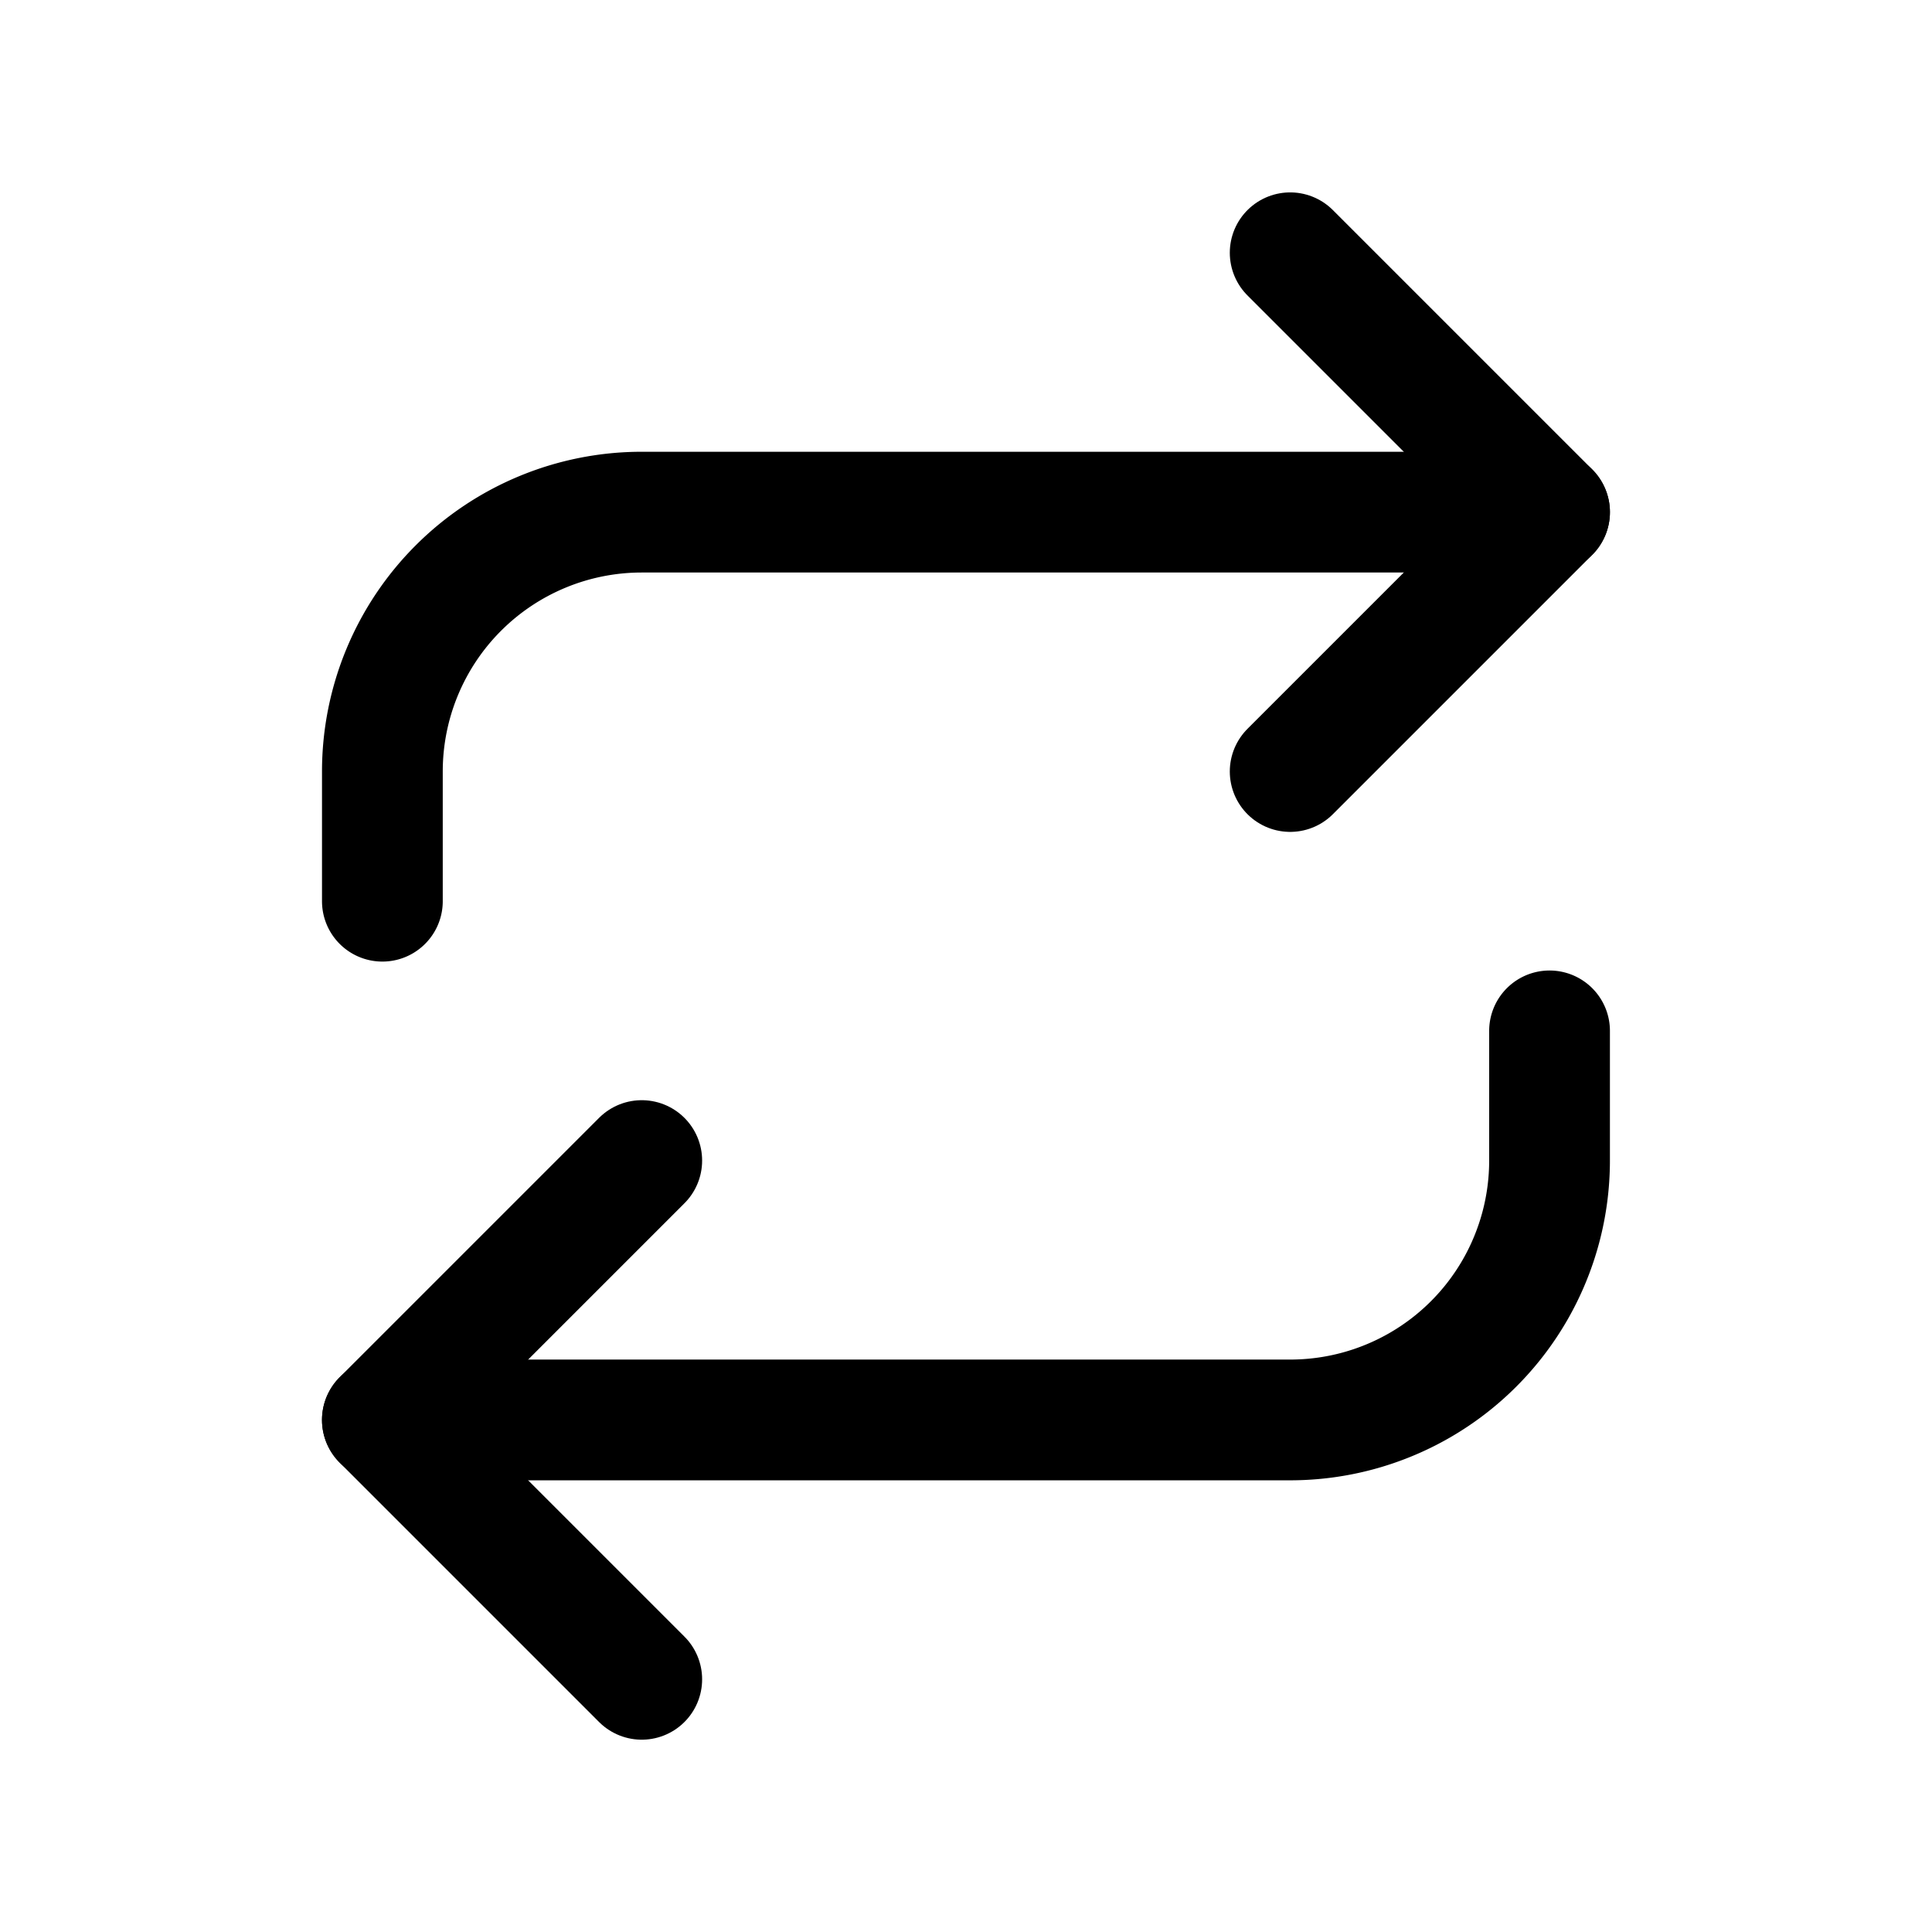 <svg xmlns="http://www.w3.org/2000/svg" xmlns:xlink="http://www.w3.org/1999/xlink" width="24" height="24" viewBox="0 0 24 24">
  <defs>
    <style>
      .cls-1 {
        clip-path: url(#clip-repeat);
      }

      .cls-2 {
        fill: none;
        stroke: #000;
        stroke-linecap: round;
        stroke-linejoin: round;
        stroke-width: 1.5px;
      }
    </style>
    <clipPath id="clip-repeat">
      <rect width="24" height="24"/>
    </clipPath>
  </defs>
  <g id="repeat" class="cls-1">
    <g id="Group_2140" data-name="Group 2140">
      <g id="repeat-2" data-name="repeat" transform="translate(2.333 2.334)">
        <path id="Path_6402" data-name="Path 6402" class="cls-2" d="M13.694.806l3.222,3.222L13.694,7.25"/>
        <path id="Path_6403" data-name="Path 6403" class="cls-2" d="M2.417,8.861V7.25A3.222,3.222,0,0,1,5.639,4.028H16.916"/>
        <path id="Path_6404" data-name="Path 6404" class="cls-2" d="M5.639,18.527,2.417,15.305l3.222-3.222"/>
        <path id="Path_6405" data-name="Path 6405" class="cls-2" d="M16.916,10.472v1.611a3.222,3.222,0,0,1-3.222,3.222H2.417"/>
      </g>
    </g>
  </g>
</svg>
